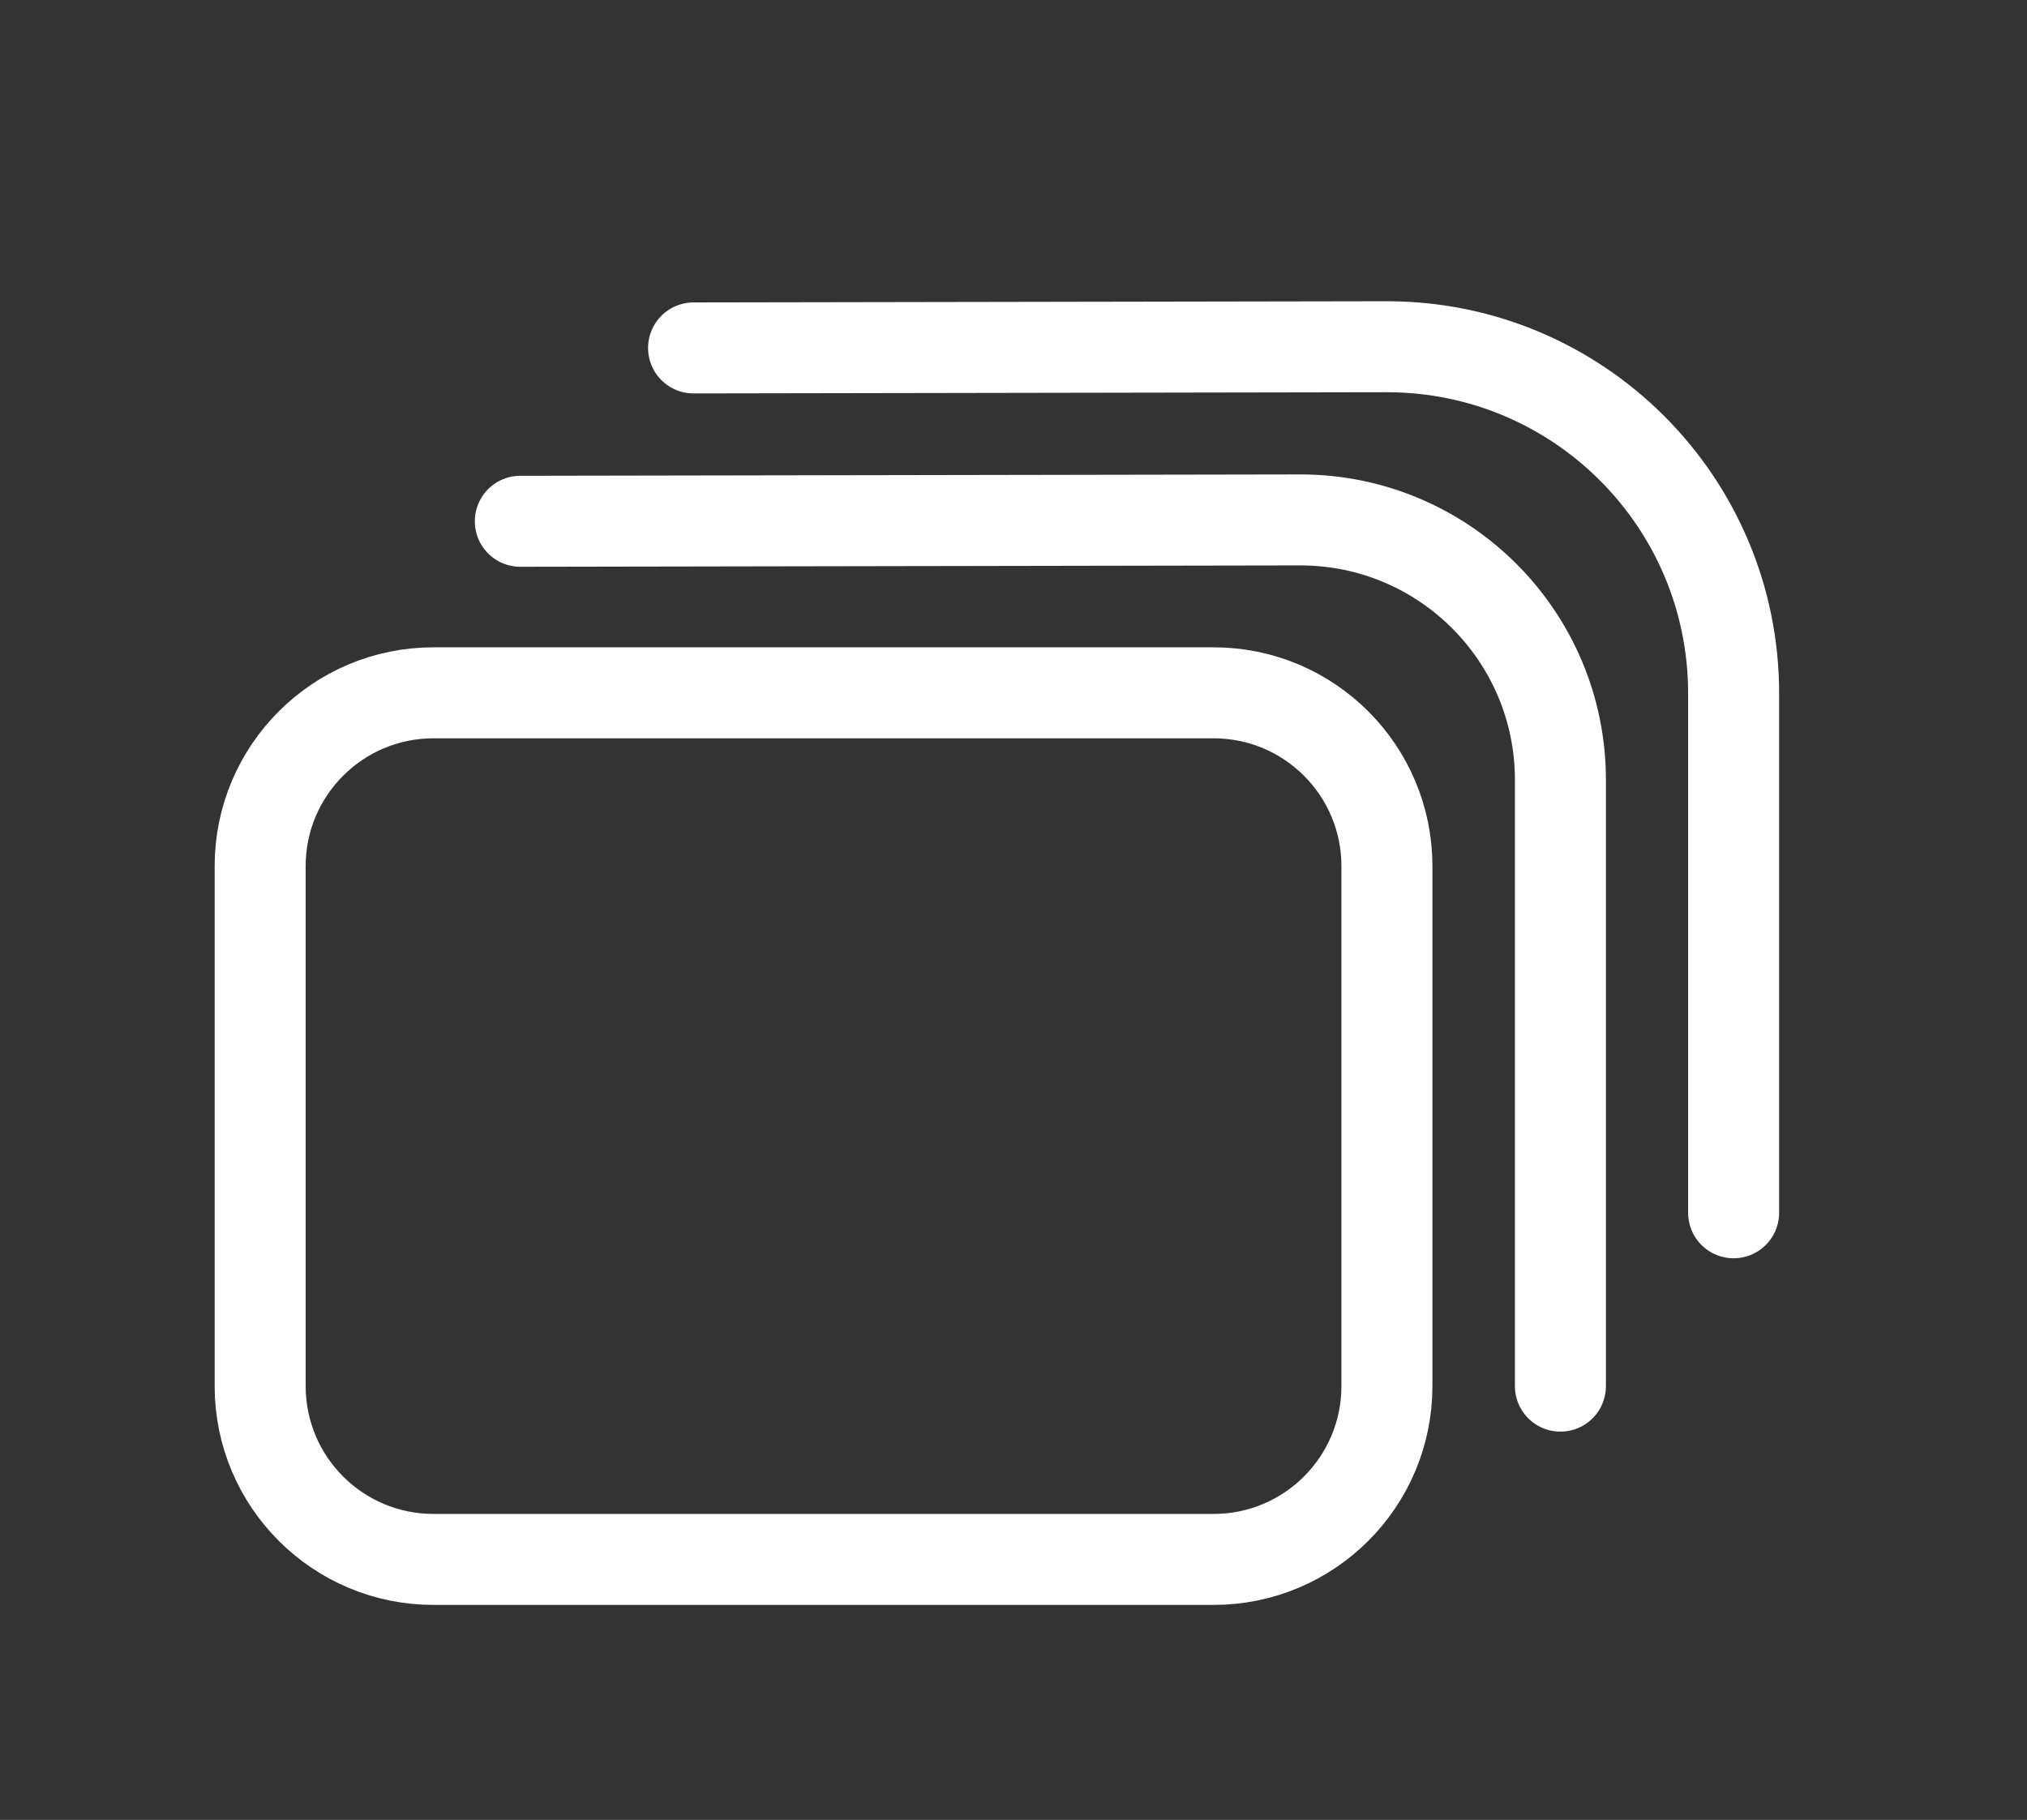 <svg width="49" height="44" viewBox="0 0 49 44" fill="none" xmlns="http://www.w3.org/2000/svg">
<rect x="0" y="0" width="49" height="44" fill="#333333" stroke="none"/>
<path fill-rule="evenodd" clip-rule="evenodd" d="M33.527 33.512V20.941C33.527 18.626 31.651 16.75 29.337 16.75H10.479C8.165 16.75 6.289 18.626 6.289 20.941V33.512C6.289 35.826 8.165 37.702 10.479 37.702H29.337C31.651 37.702 33.527 35.826 33.527 33.512Z" stroke="white" stroke-width="2.2" stroke-linecap="round" stroke-linejoin="round"/>
<path d="M37.721 33.512V18.856C37.721 15.384 34.907 12.57 31.435 12.57H31.424L12.578 12.603" stroke="white" stroke-width="2.2" stroke-linecap="round" stroke-linejoin="round"/>
<path d="M41.908 29.321V16.764C41.908 12.135 38.156 8.383 33.528 8.383C33.523 8.383 33.518 8.383 33.513 8.383L16.766 8.412" stroke="white" stroke-width="2.2" stroke-linecap="round" stroke-linejoin="round"/>
</svg>
